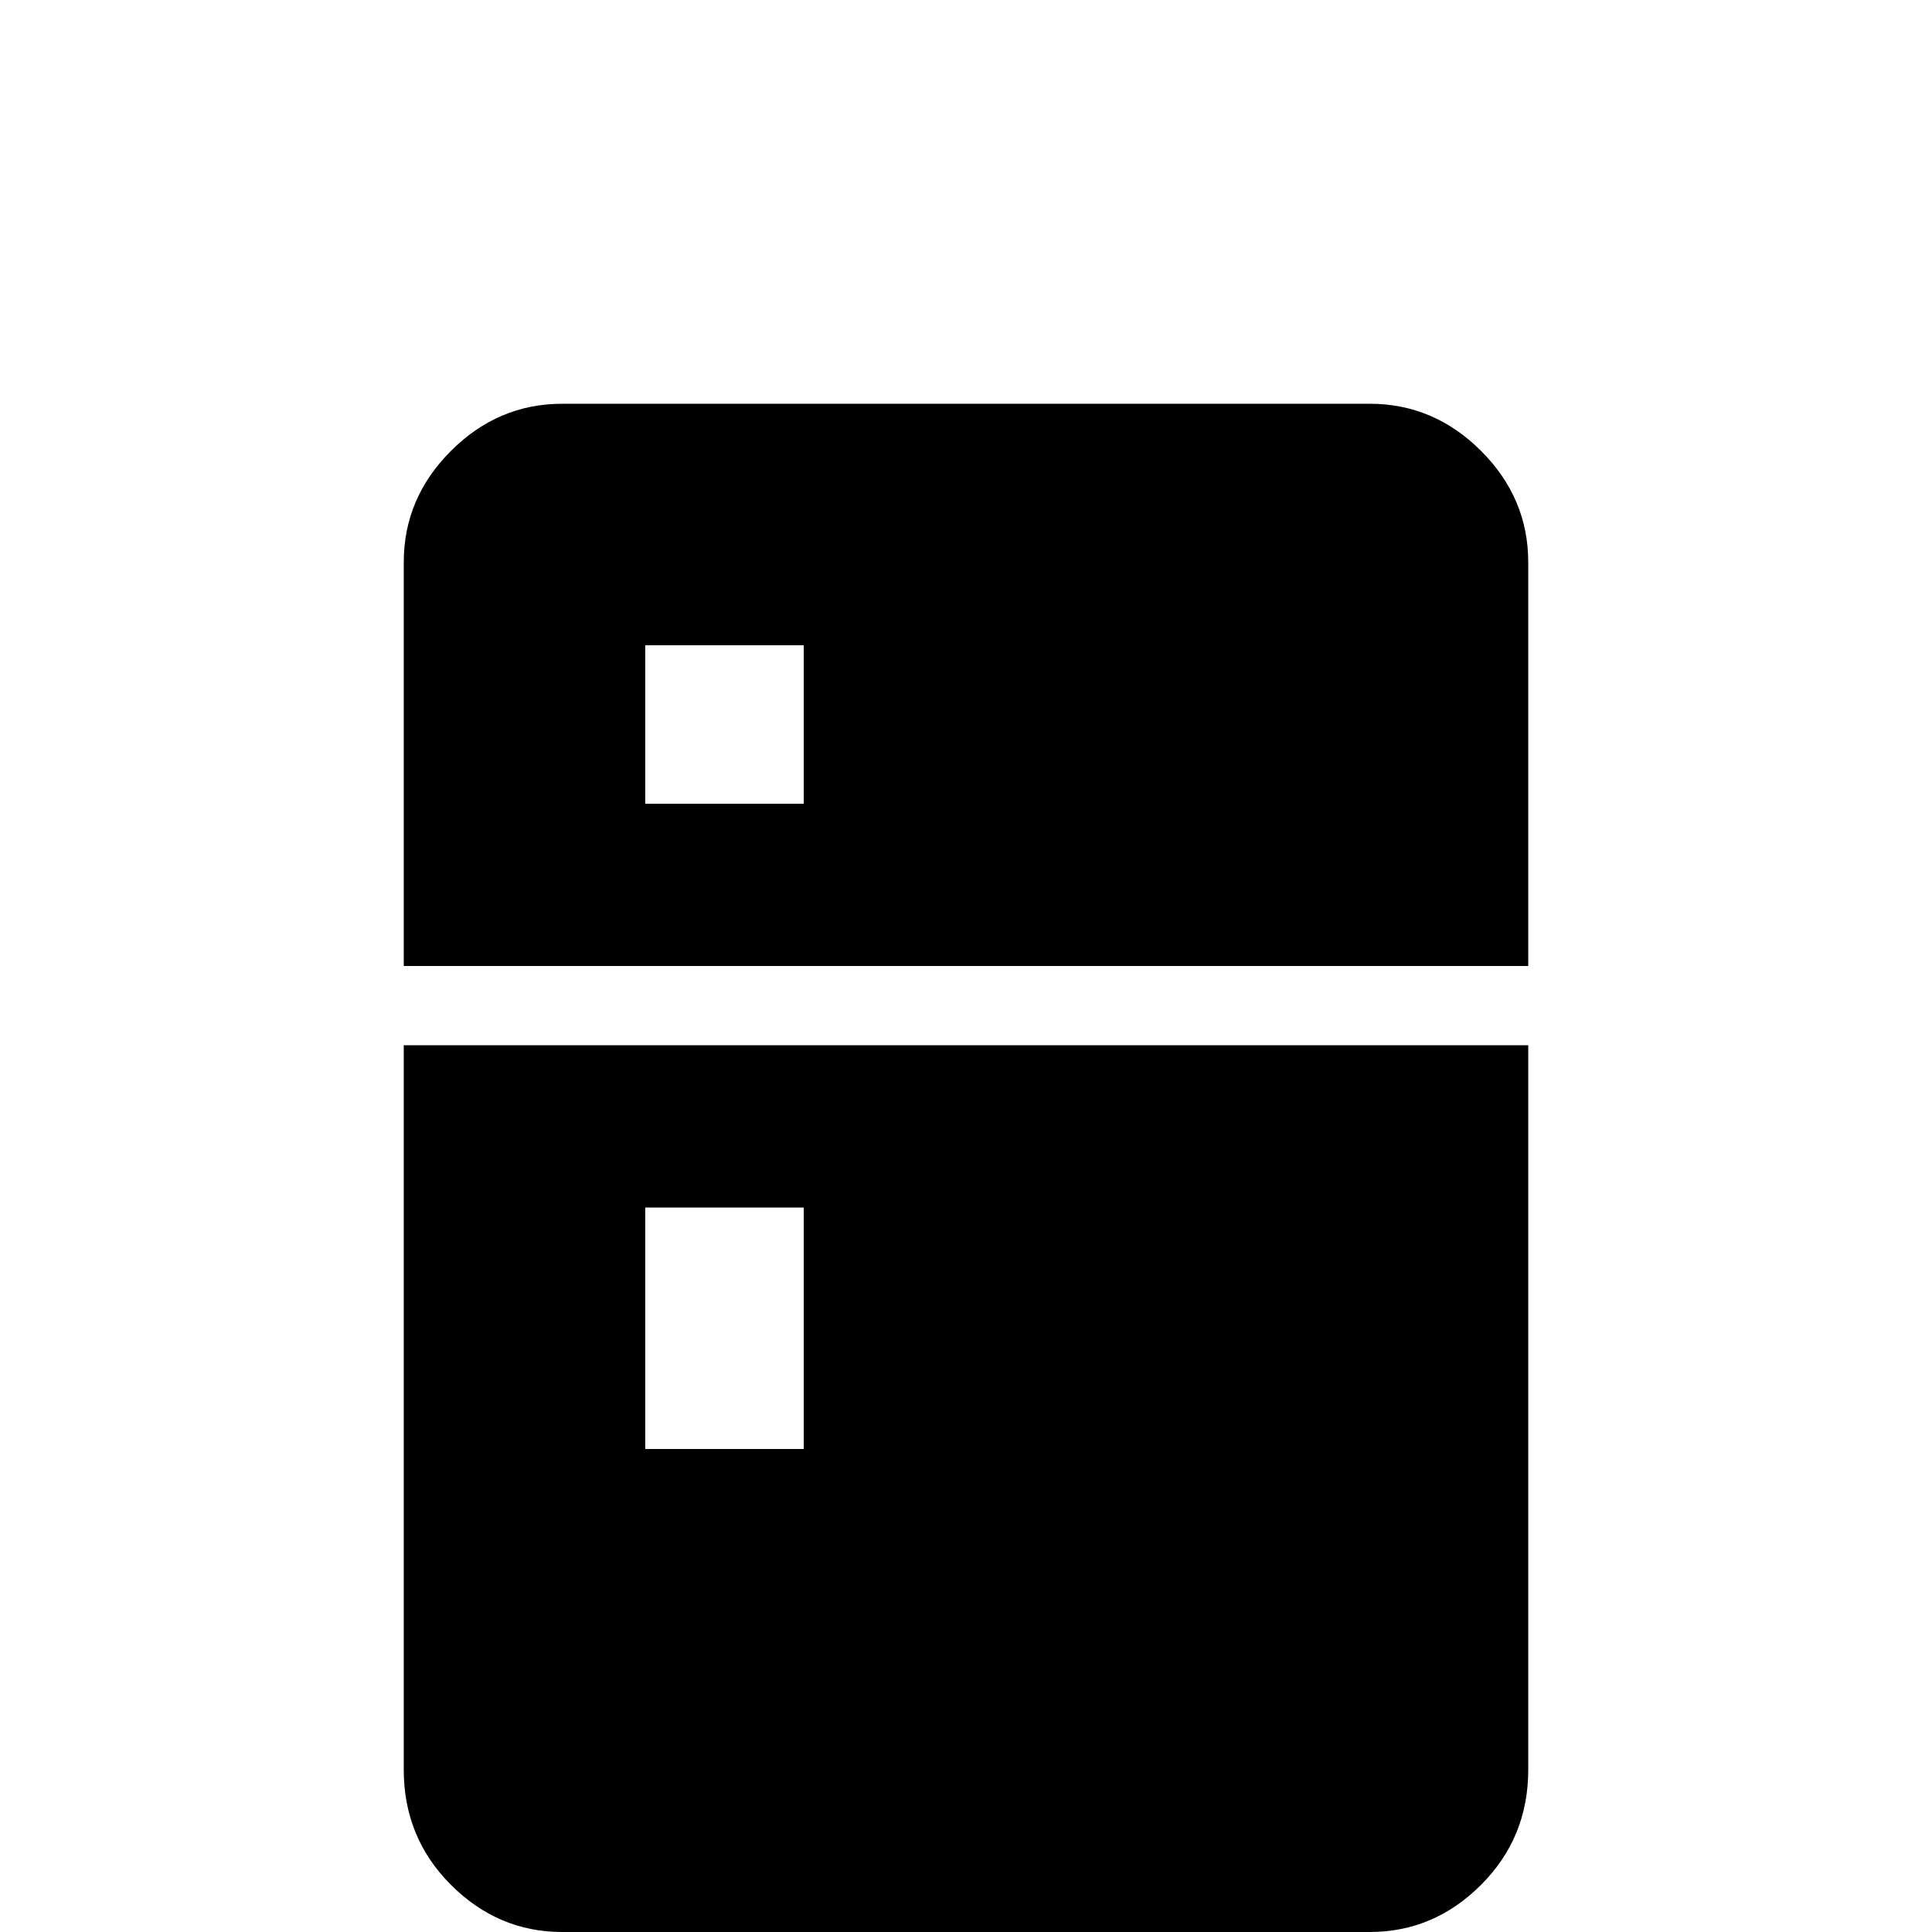 <svg xmlns="http://www.w3.org/2000/svg" viewBox="0 -512 512 512">
	<path fill="#000000" d="M149 -405H363Q380 -405 392.5 -392.5Q405 -380 405 -363V-256H107V-363Q107 -380 119.5 -392.5Q132 -405 149 -405ZM405 -43Q405 -25 392.5 -12.5Q380 0 363 0V21H320V0H192V21H149V0Q132 0 119.5 -12.5Q107 -25 107 -43V-235H405ZM171 -341V-299H213V-341ZM171 -192V-128H213V-192Z"/>
</svg>